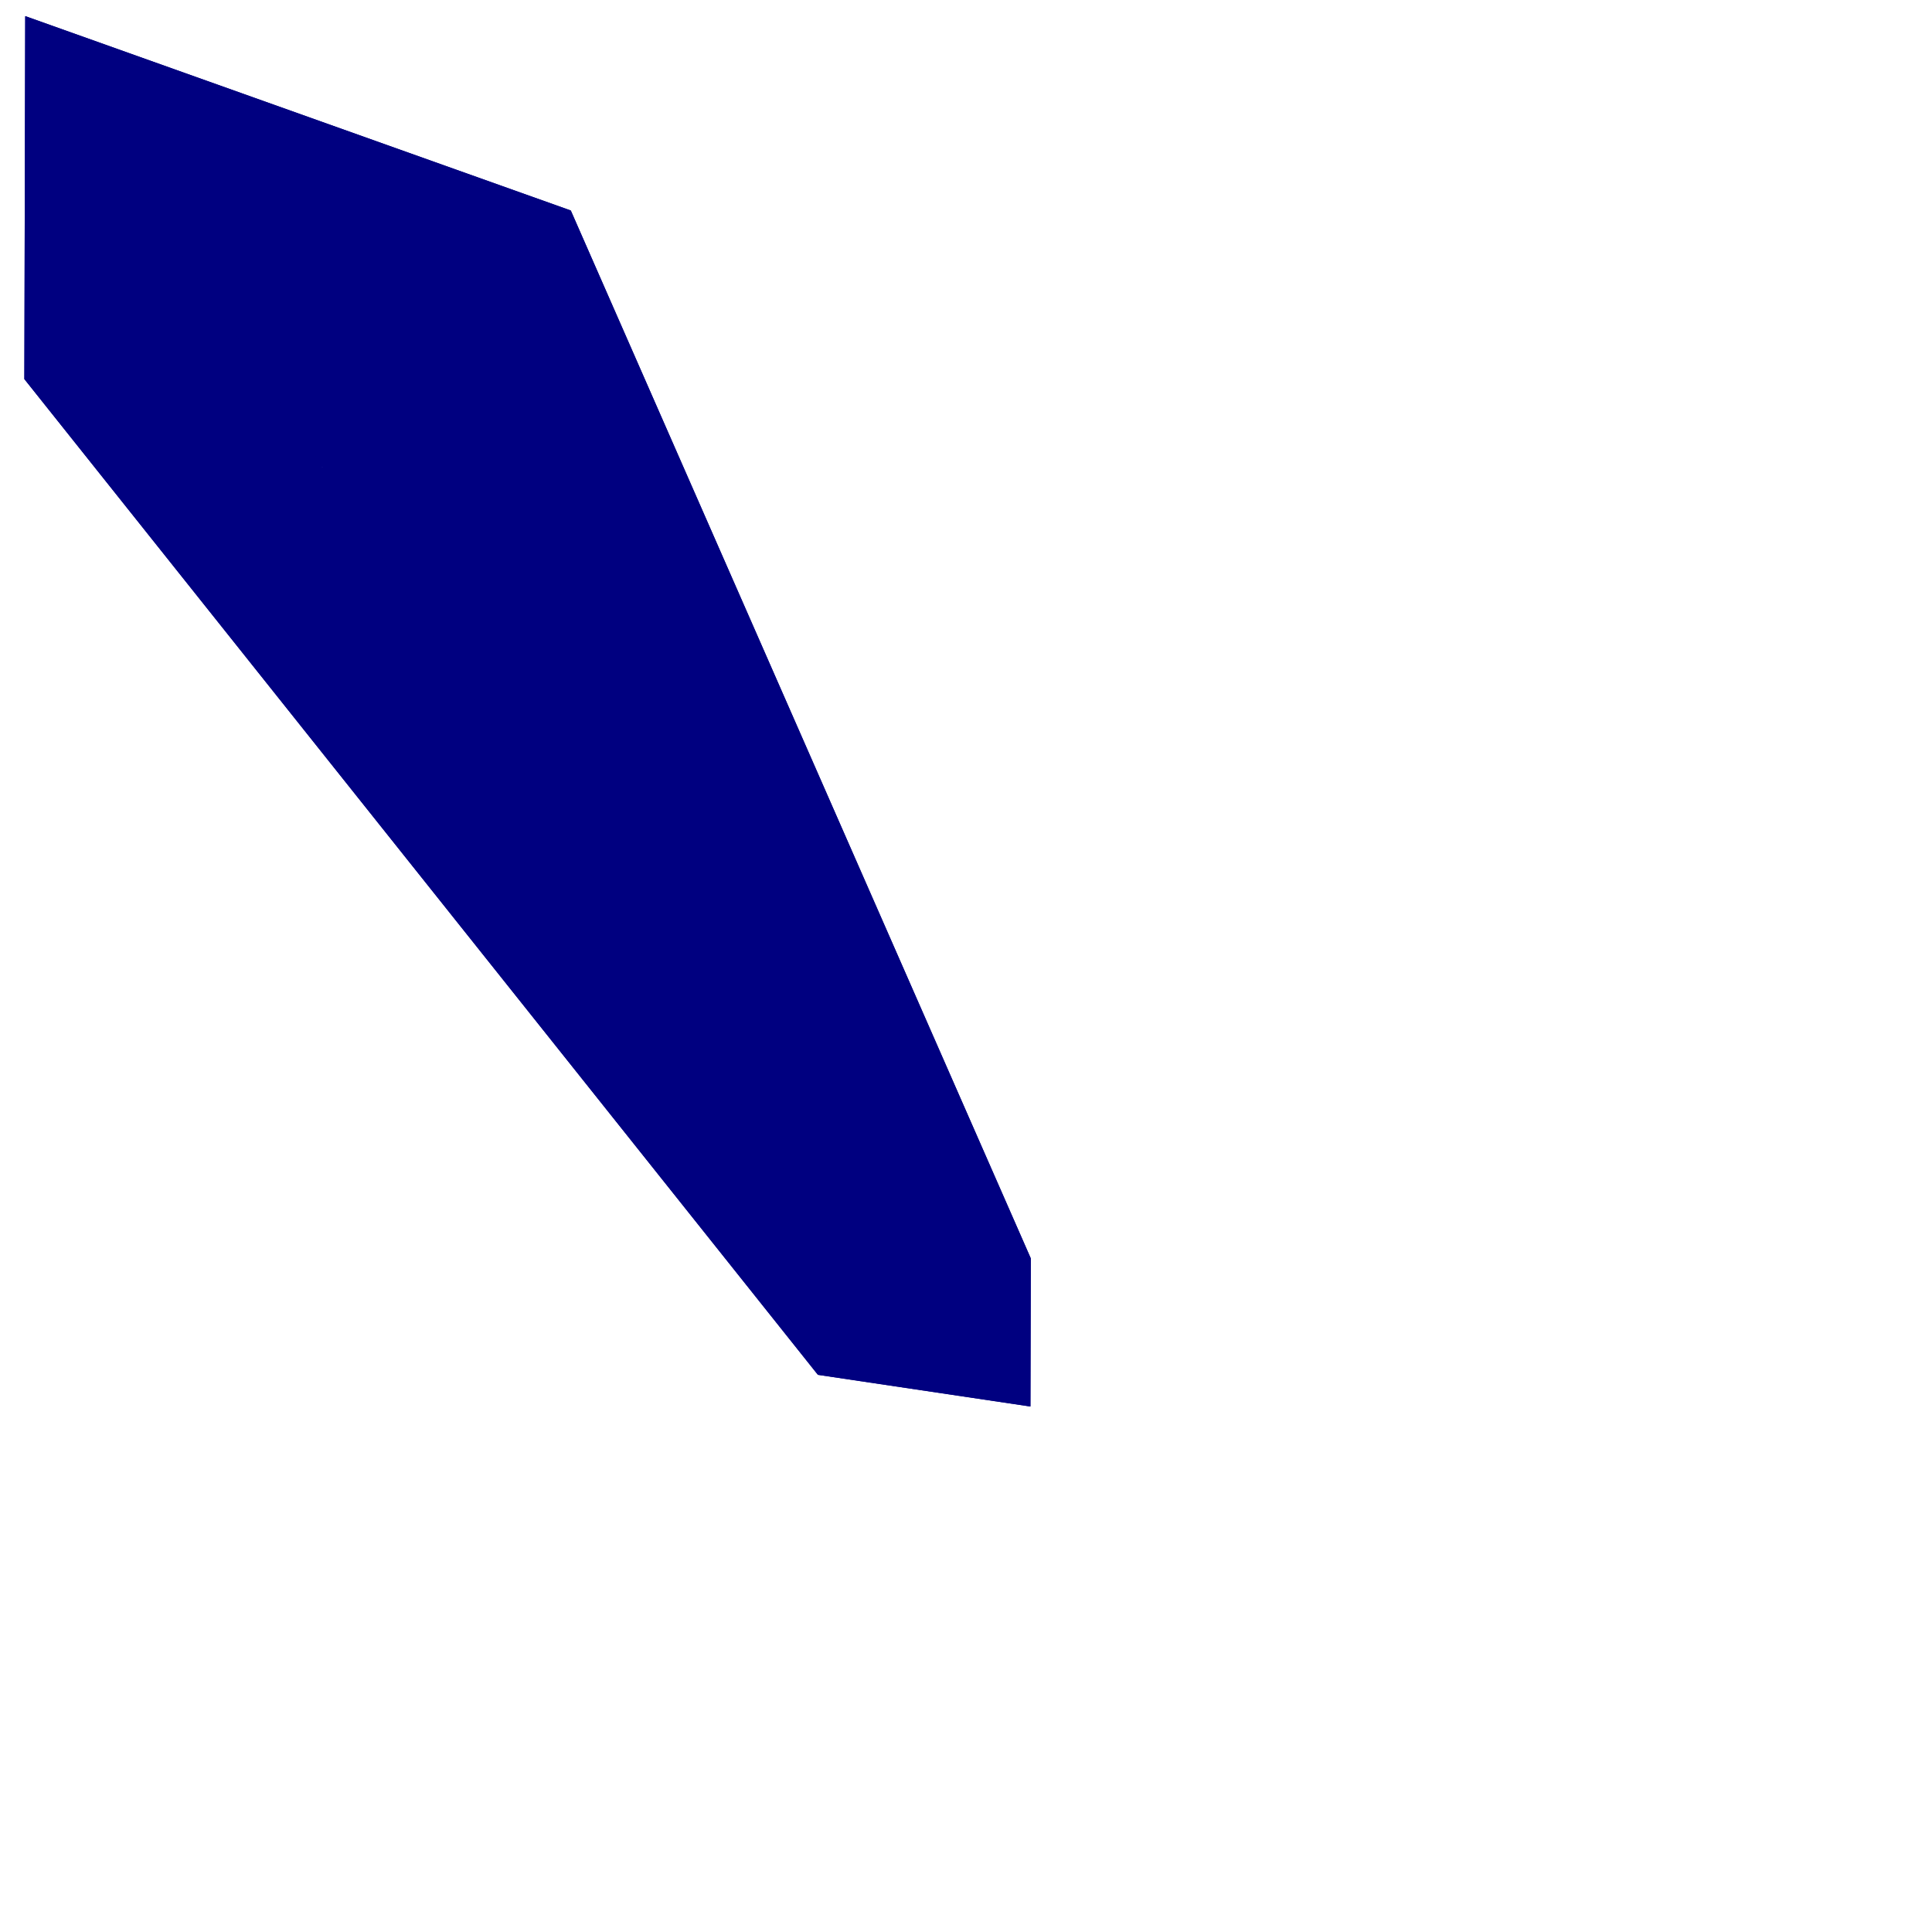 <?xml version="1.0" encoding="UTF-8" standalone="no"?>
<!-- Created with Inkscape (http://www.inkscape.org/) -->

<svg
   xmlns:dc="http://purl.org/dc/elements/1.1/"
   xmlns:cc="http://creativecommons.org/ns#"
   xmlns:rdf="http://www.w3.org/1999/02/22-rdf-syntax-ns#"
   xmlns:svg="http://www.w3.org/2000/svg"
   xmlns="http://www.w3.org/2000/svg"
   xmlns:sodipodi="http://sodipodi.sourceforge.net/DTD/sodipodi-0.dtd"
   xmlns:inkscape="http://www.inkscape.org/namespaces/inkscape"
   width="48"
   height="48"
   id="svg2"
   version="1.1"
   inkscape:version="0.48.5 r10040"
   inkscape:export-filename="/home/marco/git/Swarm/res/img/mouse.png"
   inkscape:export-xdpi="90"
   inkscape:export-ydpi="90"
   sodipodi:docname="Neues Dokument 1">
  <defs
     id="defs4">
    <inkscape:perspective
       sodipodi:type="inkscape:persp3d"
       inkscape:vp_x="34.922389 : -4.4782389 : 1"
       inkscape:vp_y="3.5731257 : 1468.1128 : 0"
       inkscape:vp_z="149.33311 : -5.3803532 : 1"
       inkscape:persp3d-origin="92.099163 : -16.674199 : 1"
       id="perspective2989" />
  </defs>
  <sodipodi:namedview
     id="base"
     pagecolor="#ffffff"
     bordercolor="#666666"
     borderopacity="1.0"
     inkscape:pageopacity="0.0"
     inkscape:pageshadow="2"
     inkscape:zoom="5.6"
     inkscape:cx="46.505914"
     inkscape:cy="36.35896"
     inkscape:document-units="px"
     inkscape:current-layer="layer1"
     showgrid="false"
     inkscape:window-width="1366"
     inkscape:window-height="681"
     inkscape:window-x="0"
     inkscape:window-y="23"
     inkscape:window-maximized="1" />
  <g
     inkscape:label="Ebene 1"
     inkscape:groupmode="layer"
     id="layer1"
     transform="translate(0,-1004.362)">
    <g
       sodipodi:type="inkscape:box3d"
       style="fill:#000080;fill-opacity:1;fill-rule:nonzero;stroke:#1e0000;stroke-width:10;stroke-linecap:round;stroke-linejoin:miter;stroke-miterlimit:4;stroke-opacity:1;stroke-dasharray:none"
       id="g2991"
       inkscape:perspectiveID="#perspective2989"
       inkscape:corner0="-3.7428571 : -0.064654546 : 0 : 1"
       inkscape:corner7="-7.1090909 : -0.079967348 : 0.25 : 1">
      <path
         sodipodi:type="inkscape:box3dside"
         id="path2997"
         style="fill:#000080;fill-rule:evenodd;stroke:none"
         inkscape:box3dsidetype="3"
         d="m 14.161,1017.788 11.44,21.519 0.009,-3.68 -11.429,-26.035 z" />
      <path
         sodipodi:type="inkscape:box3dside"
         id="path2993"
         style="fill:#000080;fill-rule:evenodd;stroke:none"
         inkscape:box3dsidetype="6"
         d="m 14.161,1017.788 0.02,-8.196 -13.554,-4.829 -0.022,9.018 z" />
      <path
         sodipodi:type="inkscape:box3dside"
         id="path2995"
         style="fill:#000080;fill-rule:evenodd;stroke:none"
         inkscape:box3dsidetype="5"
         d="m 14.161,1017.788 11.44,21.519 -5.279,-0.787 -19.716,-24.739 z" />
      <path
         sodipodi:type="inkscape:box3dside"
         id="path3003"
         style="fill:#000080;fill-rule:evenodd;stroke:none"
         inkscape:box3dsidetype="11"
         d="m 0.605,1013.781 19.716,24.739 0.009,-3.837 -19.704,-29.92 z" />
      <path
         sodipodi:type="inkscape:box3dside"
         id="path3001"
         style="fill:#000080;fill-rule:evenodd;stroke:none"
         inkscape:box3dsidetype="13"
         d="m 14.181,1009.591 11.429,26.035 -5.279,-0.944 -19.704,-29.92 z" />
      <path
         sodipodi:type="inkscape:box3dside"
         id="path2999"
         style="fill:#000080;fill-rule:evenodd;stroke:none"
         inkscape:box3dsidetype="14"
         d="m 25.601,1039.306 0.009,-3.68 -5.279,-0.944 -0.009,3.837 z" />
    </g>
  </g>
</svg>
